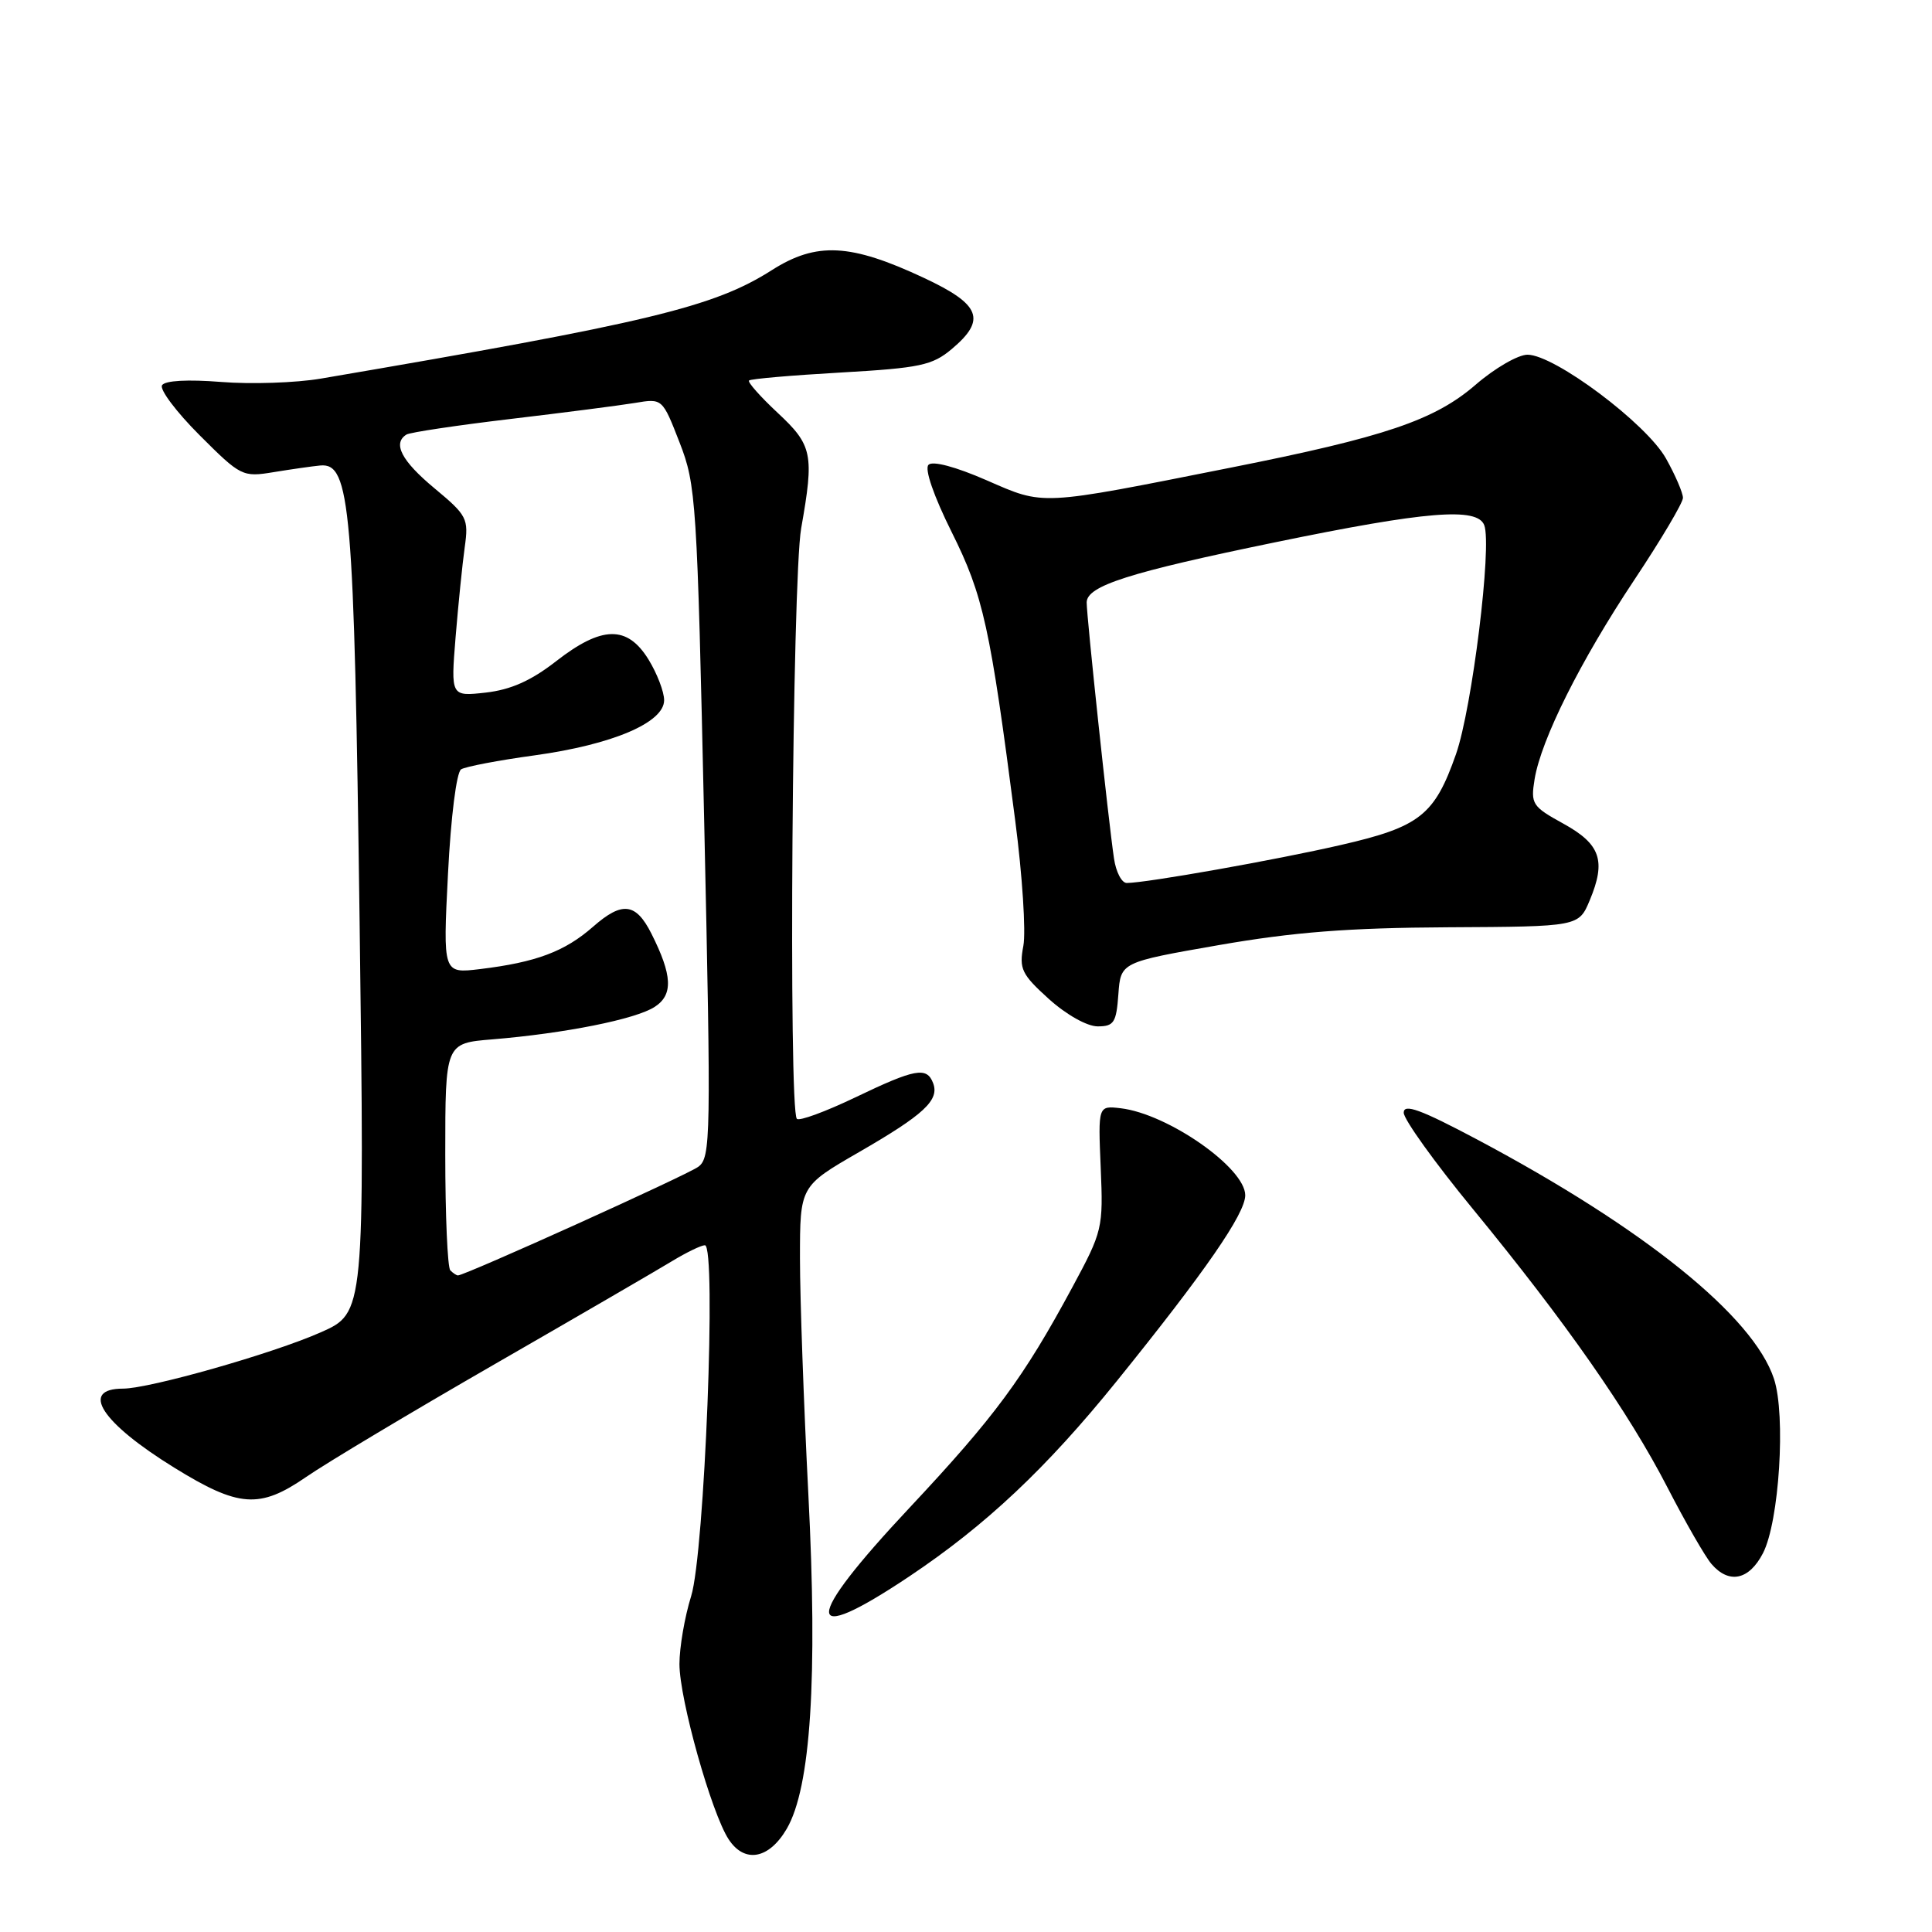 <?xml version="1.0" encoding="UTF-8" standalone="no"?>
<!DOCTYPE svg PUBLIC "-//W3C//DTD SVG 1.1//EN" "http://www.w3.org/Graphics/SVG/1.1/DTD/svg11.dtd" >
<svg xmlns="http://www.w3.org/2000/svg" xmlns:xlink="http://www.w3.org/1999/xlink" version="1.1" viewBox="0 0 256 256">
 <g >
 <path fill="currentColor"
d=" M 104.25 242.32 C 107.43 236.86 108.36 222.39 107.11 197.98 C 106.50 186.05 106.00 171.99 106.00 166.74 C 106.00 157.18 106.00 157.18 113.81 152.67 C 122.44 147.69 124.51 145.77 123.64 143.51 C 122.80 141.32 121.27 141.60 113.31 145.42 C 109.38 147.30 105.91 148.58 105.59 148.25 C 104.46 147.13 104.98 76.71 106.16 70.00 C 107.90 60.17 107.66 59.00 103.02 54.68 C 100.74 52.55 99.04 50.63 99.25 50.42 C 99.46 50.20 104.94 49.73 111.43 49.36 C 121.92 48.76 123.54 48.41 126.11 46.25 C 130.74 42.36 129.95 40.34 122.42 36.82 C 112.69 32.26 108.19 32.03 102.28 35.79 C 94.58 40.69 85.98 42.76 42.50 50.17 C 39.20 50.73 33.26 50.93 29.30 50.61 C 24.87 50.26 21.86 50.42 21.47 51.05 C 21.13 51.61 23.36 54.58 26.44 57.66 C 31.91 63.13 32.14 63.24 36.27 62.56 C 38.60 62.18 41.37 61.78 42.44 61.68 C 46.43 61.31 46.92 67.06 47.65 122.14 C 48.32 173.97 48.32 173.97 42.48 176.55 C 36.13 179.36 19.84 183.99 16.31 184.00 C 10.51 184.00 13.43 188.51 23.10 194.48 C 31.63 199.75 34.40 199.95 40.53 195.73 C 43.28 193.83 54.57 187.08 65.60 180.73 C 76.63 174.38 87.19 168.24 89.08 167.09 C 90.96 165.95 92.90 165.01 93.40 165.00 C 94.96 165.00 93.36 205.80 91.58 211.50 C 90.72 214.25 90.03 218.30 90.03 220.50 C 90.04 225.18 94.27 240.24 96.55 243.72 C 98.66 246.94 101.90 246.35 104.25 242.32 Z  M 120.49 208.88 C 130.64 202.09 138.66 194.54 147.98 183.00 C 159.70 168.49 165.00 160.82 165.00 158.38 C 165.00 154.75 154.75 147.59 148.50 146.85 C 145.50 146.50 145.50 146.50 145.85 154.72 C 146.19 162.74 146.10 163.14 142.09 170.57 C 135.60 182.61 131.82 187.72 120.55 199.75 C 106.31 214.93 106.29 218.37 120.49 208.88 Z  M 233.60 205.81 C 235.76 201.64 236.65 187.51 235.06 182.70 C 232.33 174.42 217.87 162.76 195.75 151.00 C 188.25 147.02 186.00 146.19 186.00 147.44 C 186.00 148.32 190.12 154.06 195.15 160.18 C 207.46 175.17 215.79 187.09 220.97 197.14 C 223.34 201.74 225.96 206.29 226.79 207.25 C 229.11 209.93 231.76 209.37 233.60 205.81 Z  M 148.19 131.75 C 148.50 127.50 148.50 127.50 161.50 125.23 C 171.40 123.51 178.64 122.94 191.85 122.87 C 209.19 122.78 209.19 122.78 210.65 119.29 C 212.84 114.05 212.08 111.85 207.14 109.13 C 203.03 106.87 202.81 106.53 203.34 103.26 C 204.20 98.00 209.41 87.58 216.56 76.83 C 220.10 71.51 223.00 66.62 223.00 65.97 C 223.00 65.31 221.99 62.96 220.75 60.75 C 218.17 56.13 205.98 47.00 202.40 47.00 C 201.15 47.00 198.06 48.79 195.54 50.97 C 190.09 55.68 183.55 57.90 163.00 61.98 C 137.51 67.05 138.44 67.00 130.71 63.63 C 126.63 61.85 123.57 61.03 123.03 61.59 C 122.48 62.13 123.72 65.72 126.10 70.50 C 130.30 78.92 131.20 83.04 134.52 108.72 C 135.47 115.99 135.95 123.47 135.60 125.33 C 135.02 128.39 135.37 129.10 138.98 132.37 C 141.29 134.45 144.04 136.00 145.45 136.00 C 147.60 136.00 147.92 135.50 148.19 131.75 Z  M 59.67 168.33 C 59.30 167.97 59.00 161.04 59.00 152.95 C 59.00 138.23 59.00 138.23 65.25 137.72 C 74.84 136.93 84.26 135.05 86.76 133.41 C 89.22 131.81 89.10 129.24 86.31 123.70 C 84.25 119.62 82.44 119.41 78.59 122.79 C 74.83 126.09 71.03 127.51 63.60 128.41 C 58.69 129.00 58.69 129.00 59.36 115.80 C 59.74 108.25 60.49 102.32 61.10 101.94 C 61.68 101.58 66.07 100.74 70.83 100.09 C 81.17 98.66 88.00 95.75 88.00 92.78 C 88.00 91.66 87.06 89.22 85.92 87.37 C 83.11 82.83 79.74 82.90 73.68 87.62 C 70.37 90.20 67.69 91.39 64.38 91.77 C 59.73 92.29 59.73 92.29 60.37 84.40 C 60.73 80.05 61.27 74.70 61.58 72.50 C 62.11 68.71 61.90 68.30 57.57 64.70 C 53.20 61.07 51.99 58.74 53.86 57.58 C 54.34 57.29 60.53 56.36 67.61 55.52 C 74.70 54.68 82.14 53.72 84.14 53.39 C 87.77 52.78 87.77 52.78 90.05 58.64 C 92.24 64.26 92.37 66.29 93.31 108.91 C 94.23 150.86 94.19 153.39 92.52 154.61 C 90.99 155.73 61.62 169.00 60.68 169.00 C 60.49 169.00 60.03 168.70 59.67 168.33 Z  M 147.61 113.75 C 146.87 108.80 143.99 81.73 143.99 79.83 C 144.00 77.63 149.57 75.85 169.00 71.85 C 188.99 67.73 195.75 67.18 196.67 69.59 C 197.72 72.31 195.06 93.83 192.93 99.92 C 190.09 108.02 188.15 109.56 177.69 111.96 C 169.11 113.94 151.91 116.99 149.30 117.00 C 148.63 117.00 147.87 115.54 147.61 113.75 Z "/>
</g>
</svg>